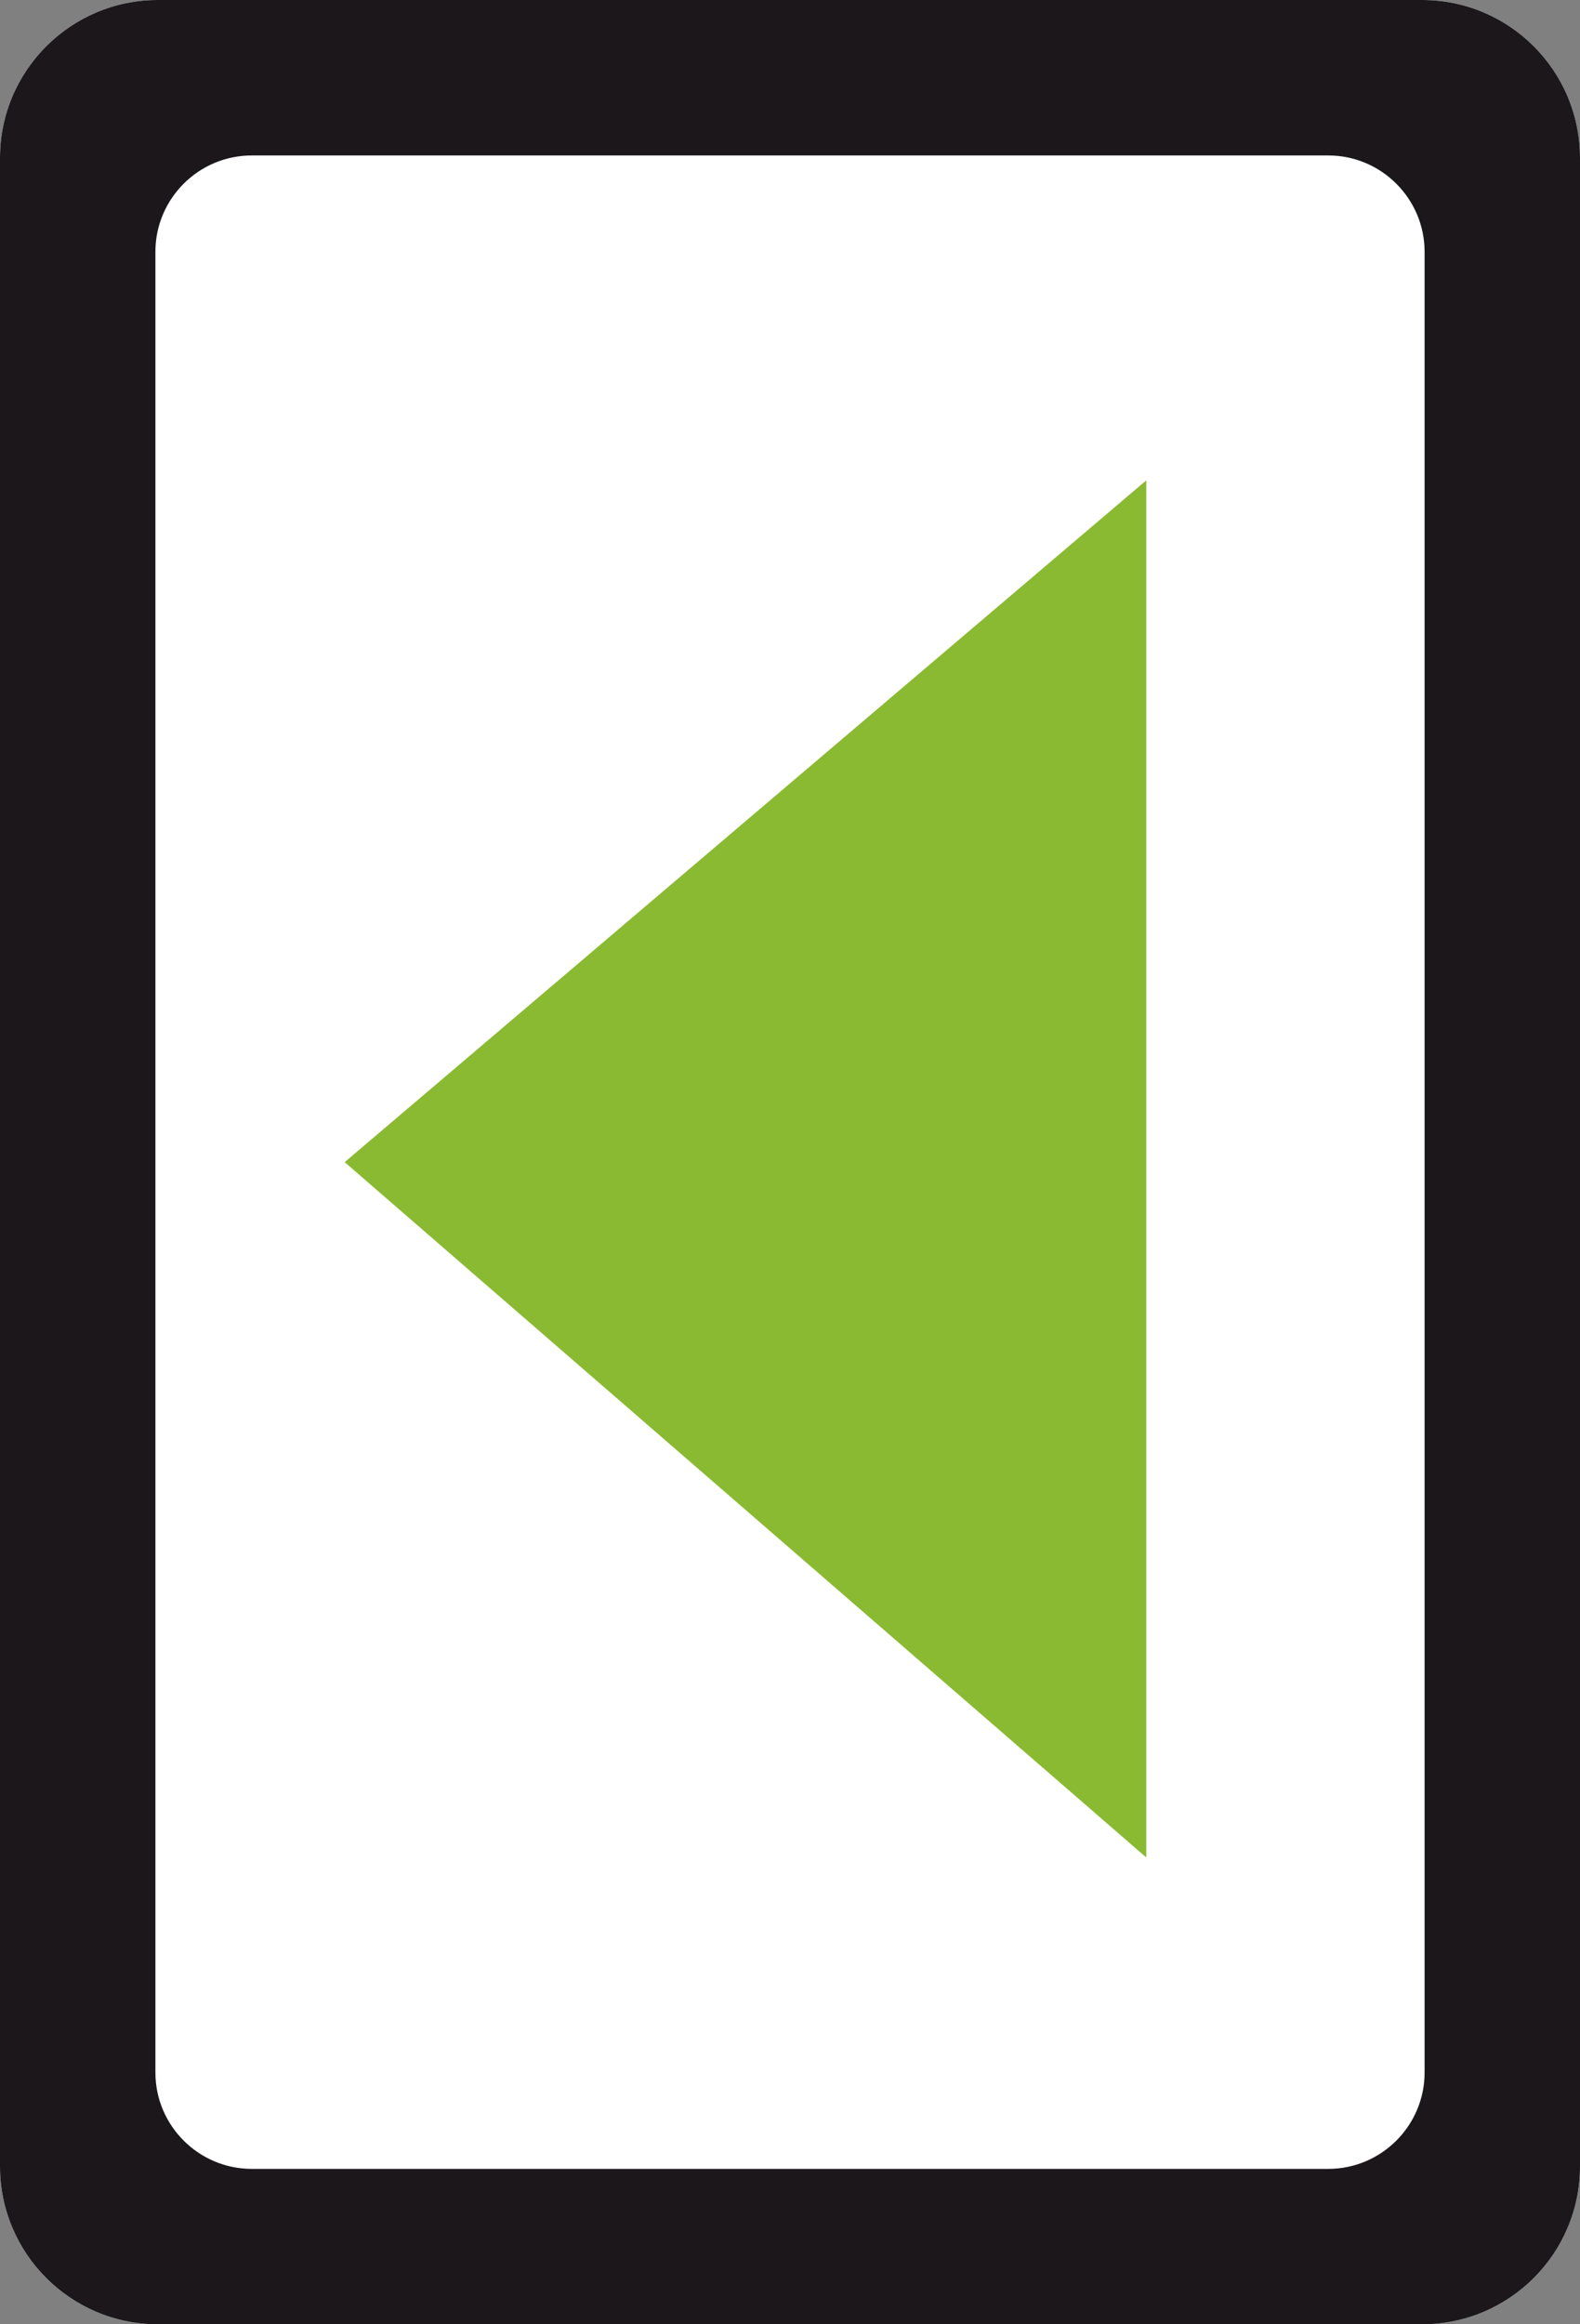 <?xml version="1.0" encoding="utf-8"?>
<!-- Generator: Adobe Illustrator 15.1.0, SVG Export Plug-In . SVG Version: 6.00 Build 0)  -->
<!DOCTYPE svg PUBLIC "-//W3C//DTD SVG 1.1//EN" "http://www.w3.org/Graphics/SVG/1.1/DTD/svg11.dtd">
<svg version="1.1" id="Calque_1" xmlns="http://www.w3.org/2000/svg" xmlns:xlink="http://www.w3.org/1999/xlink" x="0px" y="0px"
	 width="34px" height="50px" viewBox="0 0 34 50" enable-background="new 0 0 34 50" xml:space="preserve">
<rect x="0" y="0" width="34" height="50" fill="#808080" stroke="none"/>
<g>
	<path fill="#FFFFFF" d="M0,3.4C0,1.522,1.522,0,3.399,0h27.201C32.478,0,34,1.522,34,3.4v43.201C34,48.478,32.478,50,30.601,50
		H3.399C1.522,50,0,48.478,0,46.601V3.4z"/>
	<path fill="#1B171B" d="M5.419,3.344h23.162c1.145,0,2.075,0.931,2.075,2.075v39.163c0,1.145-0.931,2.075-2.075,2.075H5.419
		c-1.145,0-2.075-0.931-2.075-2.075V5.418C3.344,4.274,4.274,3.344,5.419,3.344 M3.399,0C1.522,0,0,1.522,0,3.4v43.201
		C0,48.478,1.522,50,3.399,50h27.201C32.478,50,34,48.478,34,46.601V3.4C34,1.522,32.478,0,30.601,0H3.399L3.399,0z"/>
</g>
<polygon fill="#8ABA31" points="7.417,25 24.667,10.333 24.667,39.958 "/>
</svg>
